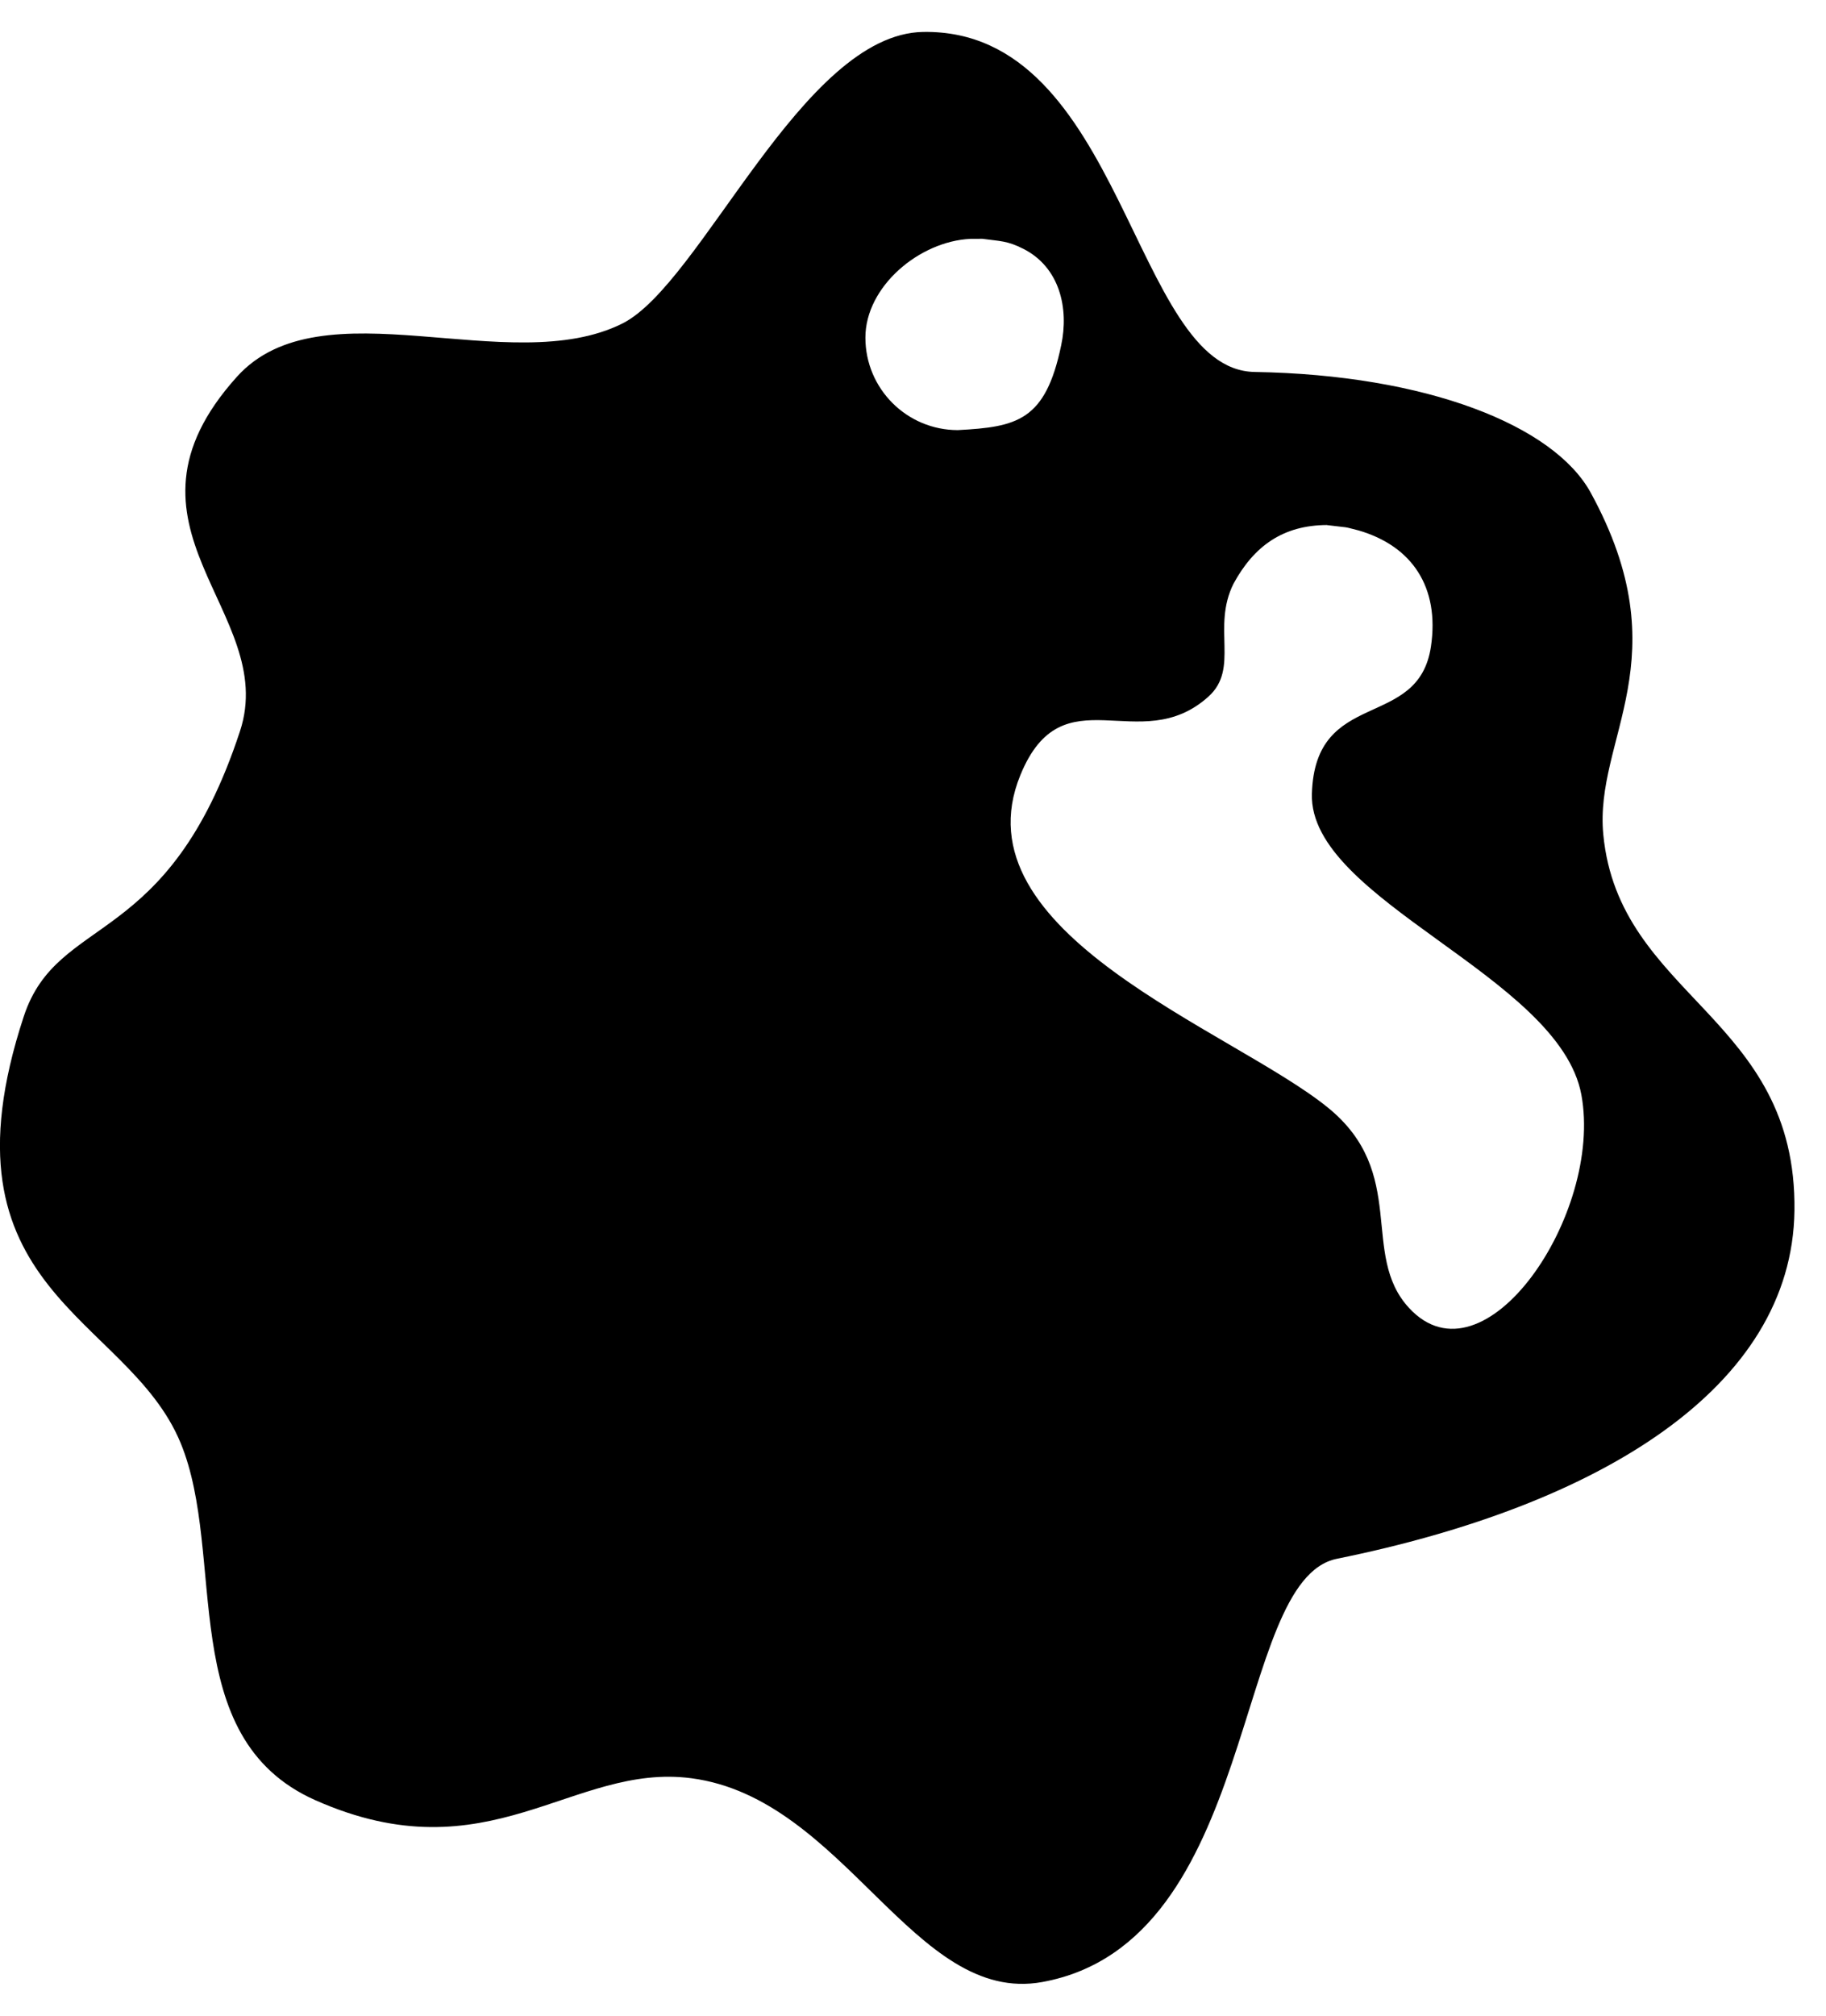 <svg xmlns="http://www.w3.org/2000/svg" width="29" height="32" viewBox="0 0 29 32"><path fill="currentColor" d="M14.663.507c3.185-.05 3.319 5.366 5.262 5.398 2.733.045 4.754.848 5.339 1.918 1.443 2.638.052 3.895.199 5.425.249 2.588 3.077 2.887 3.036 5.973-.038 2.809-3.086 4.678-7.267 5.525-1.67.338-1.221 6.088-4.678 6.719-2.041.372-3.132-2.914-5.574-3.235-1.891-.249-3.219 1.572-5.973.348-2.24-.995-1.398-3.885-2.14-5.674-.846-2.041-3.932-2.389-2.489-6.769.542-1.644 2.289-1.045 3.434-4.529.625-1.903-2.194-3.242-.05-5.624 1.344-1.493 4.33.05 6.122-.846 1.254-.627 2.855-4.599 4.778-4.629zm6.411 7.828c-.696.003-1.158.332-1.484.932-.348.697.099 1.344-.398 1.792-1.093.984-2.313-.398-2.986 1.244-1.032 2.515 3.352 4.043 4.878 5.276 1.294 1.045.506 2.332 1.294 3.185 1.195 1.294 3.086-1.493 2.737-3.384s-4.33-3.086-4.28-4.778 1.692-.995 1.891-2.339c.139-.941-.299-1.593-1.145-1.841-.283-.072-.116-.037-.507-.086zm-5.473-4.544-.191.001c-.81.039-1.666.757-1.666 1.568s.657 1.468 1.468 1.468c.944-.05 1.392-.149 1.641-1.344.126-.588-.021-1.24-.601-1.534-.256-.13-.367-.12-.651-.159"/></svg>